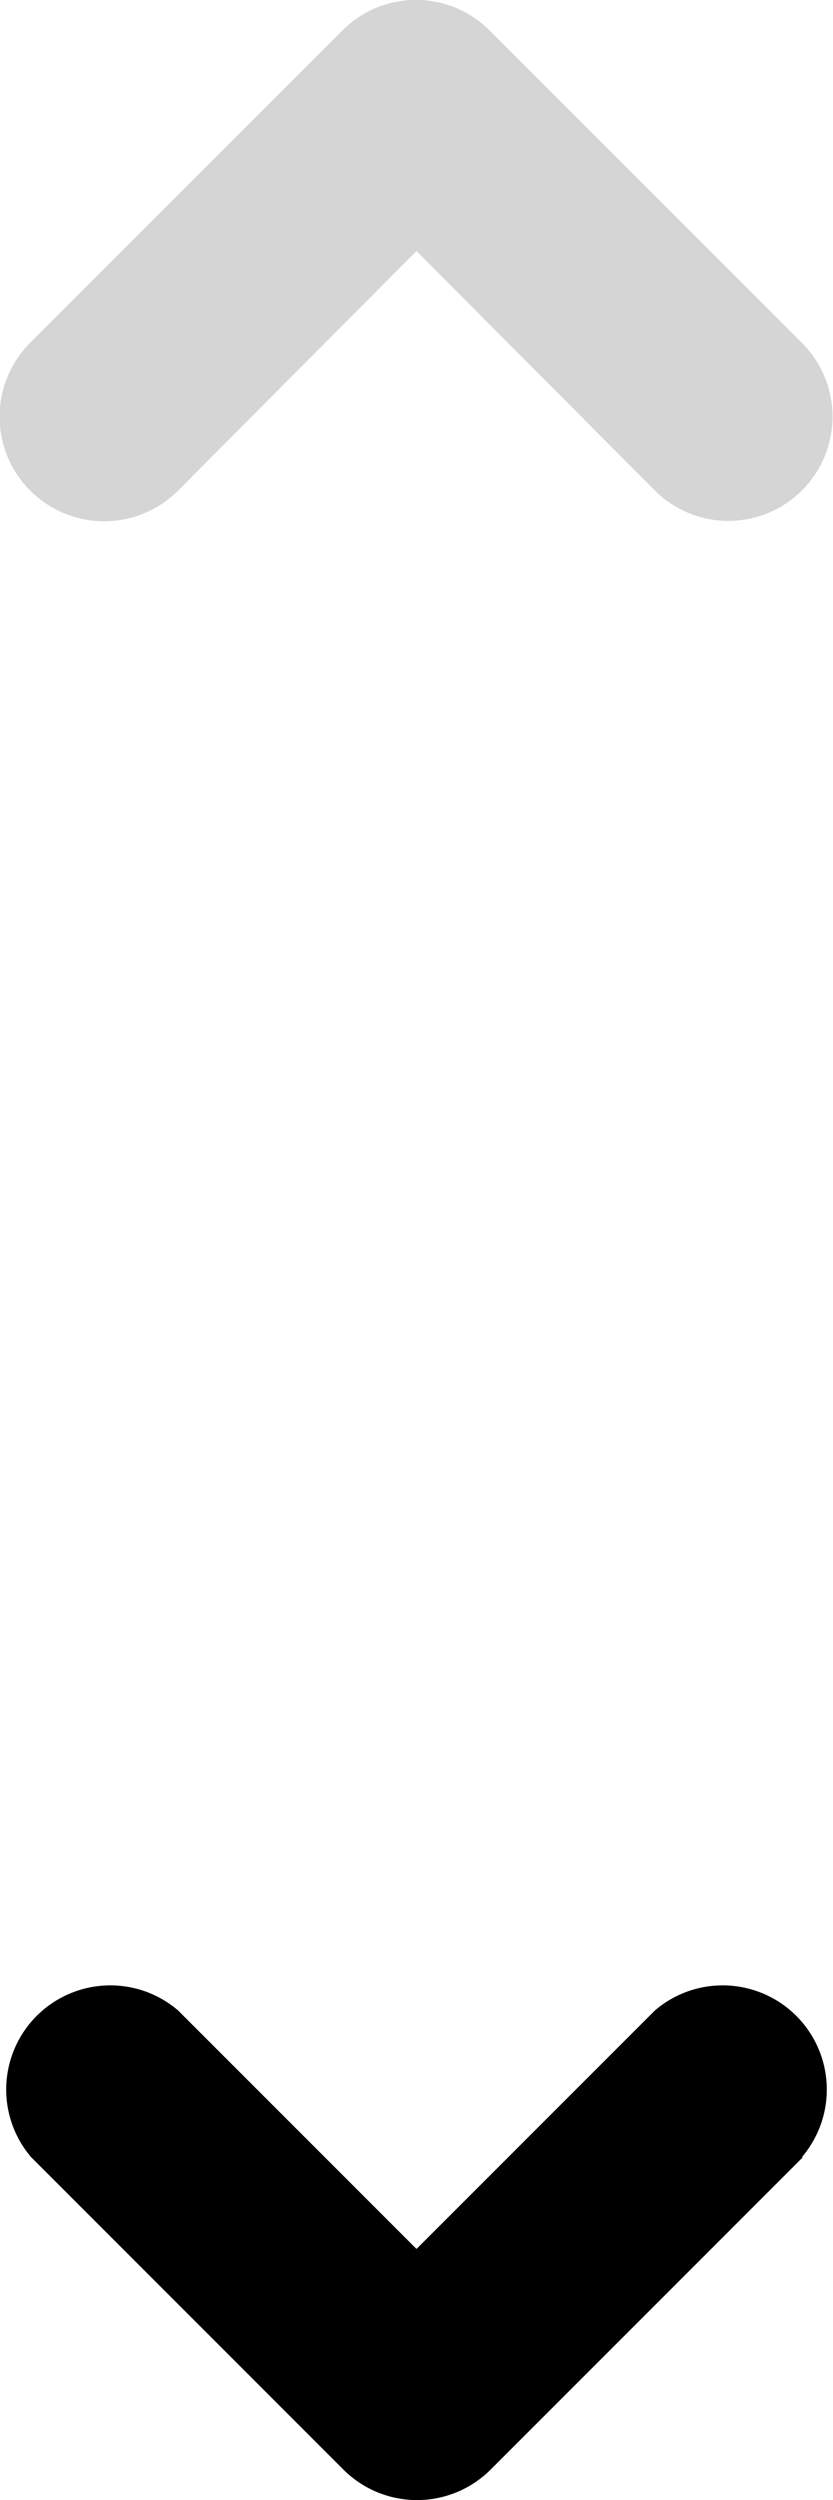 <svg xmlns="http://www.w3.org/2000/svg" viewBox="0 0 8 24"><defs><style>.cls-1{fill:#d5d5d5;}</style></defs><title>SortD</title><g id="Layer_2" data-name="Layer 2"><g id="Layer_1-2" data-name="Layer 1"><path class="cls-1" d="M.29,3.29l3-3a1,1,0,0,1,1.41,0l3,3A1,1,0,0,1,6.29,4.71L4,2.41,1.71,4.71A1,1,0,0,1,.29,3.29Z"/><path d="M7.71,20.71l-3,3a1,1,0,0,1-1.41,0l-3-3a1,1,0,0,1,1.41-1.41L4,21.59l2.29-2.29a1,1,0,0,1,1.41,1.41Z"/></g></g></svg>